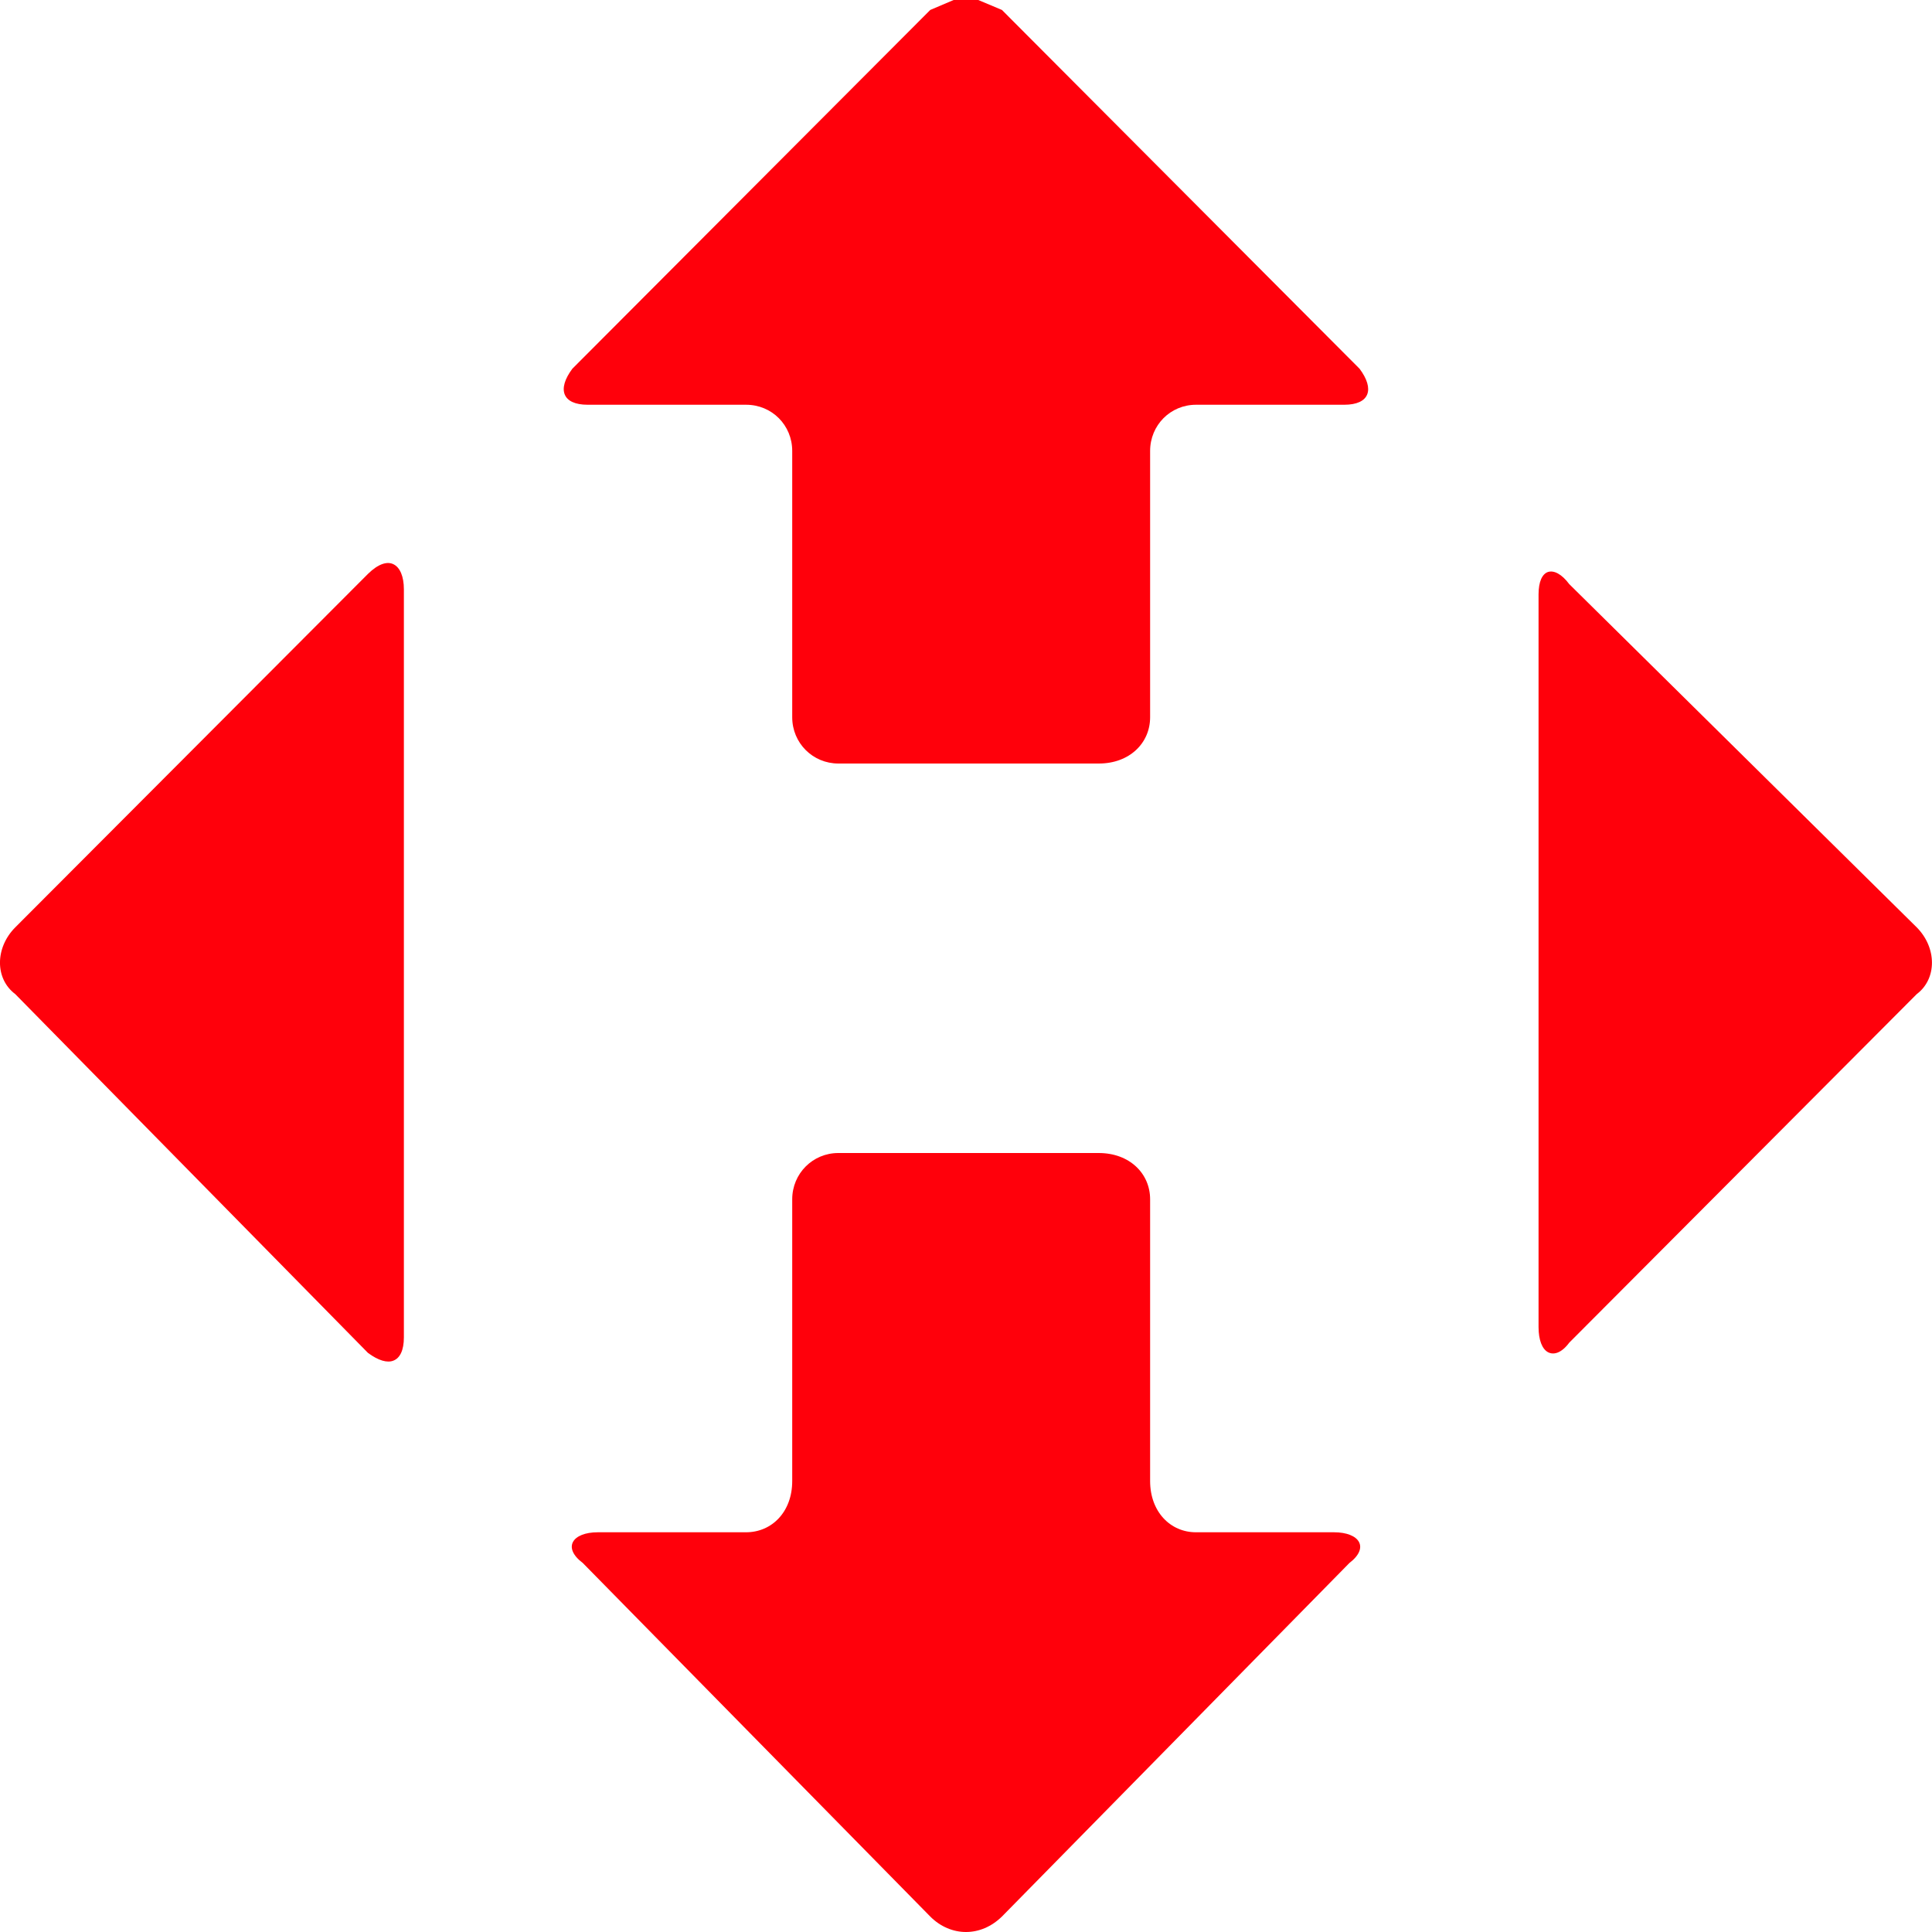 <svg width="20" height="20" viewBox="0 0 20 20" fill="none" xmlns="http://www.w3.org/2000/svg">
<path fill-rule="evenodd" clip-rule="evenodd" d="M16.025 5.921C16.086 5.902 16.166 5.941 16.245 6.047C16.245 6.047 16.245 6.047 19.842 9.6C20.052 9.812 20.052 10.133 19.842 10.291C19.842 10.291 19.842 10.291 16.245 13.899C16.166 14.005 16.086 14.03 16.025 13.998C15.965 13.966 15.927 13.873 15.927 13.738V6.153C15.927 6.021 15.965 5.941 16.025 5.921Z" fill="#FF000B"/>
<path fill-rule="evenodd" clip-rule="evenodd" d="M9.872 0H10.127L10.372 0.103C10.372 0.103 10.372 0.103 14.074 3.817C14.233 4.029 14.179 4.19 13.915 4.19C13.915 4.19 13.915 4.19 12.381 4.19C12.116 4.19 11.906 4.402 11.906 4.668C11.906 4.668 11.906 4.668 11.906 7.425C11.906 7.692 11.693 7.904 11.375 7.904C11.375 7.904 11.375 7.904 8.679 7.904C8.414 7.904 8.201 7.692 8.201 7.425C8.201 7.425 8.201 7.425 8.201 4.668C8.201 4.402 7.991 4.19 7.724 4.19H6.084C5.82 4.19 5.766 4.029 5.925 3.817C5.925 3.817 5.925 3.817 9.63 0.103L9.872 0Z" fill="#FF000B"/>
<path fill-rule="evenodd" clip-rule="evenodd" d="M4.073 5.841C4.14 5.873 4.181 5.966 4.181 6.101V13.844C4.181 13.979 4.14 14.059 4.073 14.085C4.009 14.111 3.917 14.085 3.809 14.005C3.809 14.005 3.809 14.005 0.158 10.291C-0.053 10.133 -0.053 9.812 0.158 9.6C0.158 9.6 0.158 9.6 3.809 5.941C3.917 5.835 4.009 5.809 4.073 5.841Z" fill="#FF000B"/>
<path fill-rule="evenodd" clip-rule="evenodd" d="M8.678 11.936C8.678 11.936 8.678 11.936 11.374 11.936C11.693 11.936 11.906 12.148 11.906 12.415C11.906 12.415 11.906 12.415 11.906 15.332C11.906 15.65 12.116 15.862 12.38 15.862H13.809C14.074 15.862 14.179 16.02 13.969 16.18C13.969 16.18 13.969 16.18 10.372 19.84C10.263 19.946 10.133 20 9.999 20C9.869 20 9.735 19.946 9.63 19.84C9.63 19.84 9.63 19.84 6.033 16.18C5.82 16.02 5.925 15.862 6.189 15.862C6.189 15.862 6.189 15.862 7.723 15.862C7.991 15.862 8.201 15.65 8.201 15.332C8.201 15.332 8.201 15.332 8.201 12.415C8.201 12.148 8.414 11.936 8.678 11.936Z" fill="#FF000B"/>
</svg>

